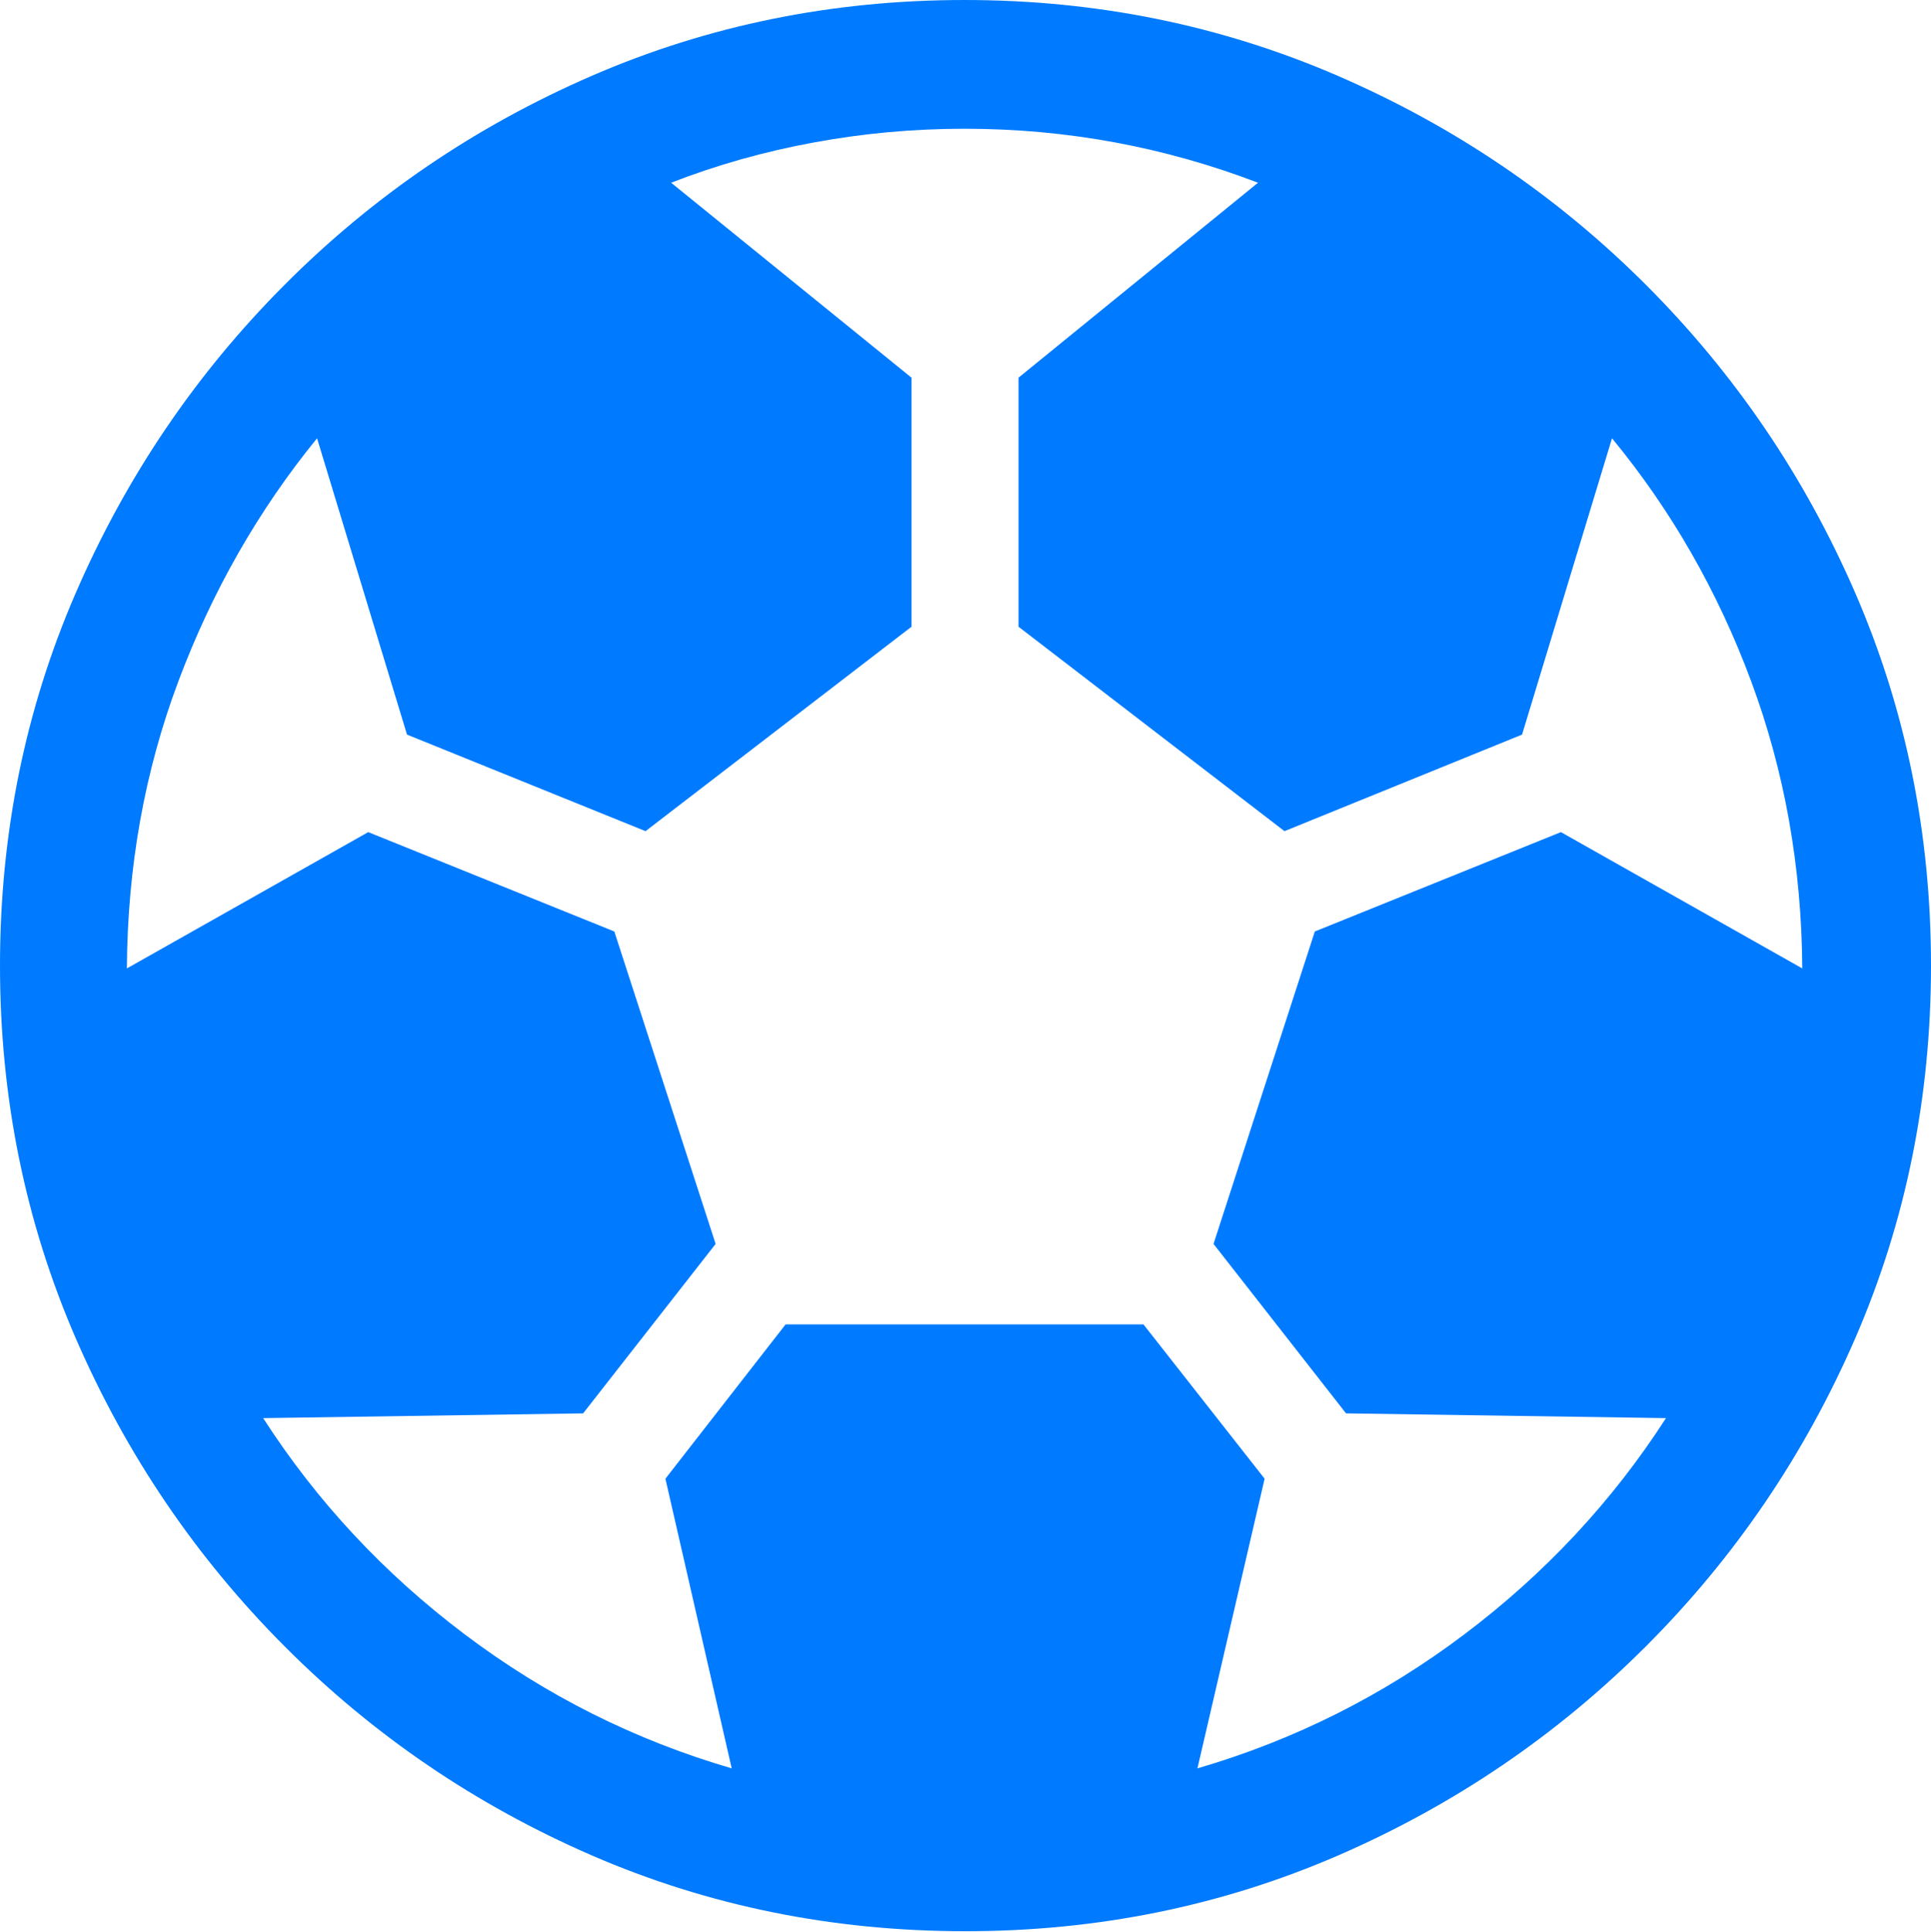 <?xml version="1.0" encoding="UTF-8"?>
<!--Generator: Apple Native CoreSVG 175.5-->
<!DOCTYPE svg
PUBLIC "-//W3C//DTD SVG 1.1//EN"
       "http://www.w3.org/Graphics/SVG/1.1/DTD/svg11.dtd">
<svg version="1.1" xmlns="http://www.w3.org/2000/svg" xmlns:xlink="http://www.w3.org/1999/xlink" width="19.922" height="19.932">
 <g>
  <rect height="19.932" opacity="0" width="19.922" x="0" y="0"/>
  <path d="M9.961 19.922Q12.002 19.922 13.804 19.141Q15.605 18.359 16.982 16.982Q18.359 15.605 19.141 13.804Q19.922 12.002 19.922 9.961Q19.922 7.92 19.141 6.118Q18.359 4.316 16.982 2.939Q15.605 1.562 13.799 0.781Q11.992 0 9.951 0Q7.91 0 6.108 0.781Q4.307 1.562 2.935 2.939Q1.562 4.316 0.781 6.118Q0 7.92 0 9.961Q0 12.002 0.781 13.804Q1.562 15.605 2.935 16.982Q4.307 18.359 6.108 19.141Q7.91 19.922 9.961 19.922ZM7.549 18.242Q6.045 17.803 4.795 16.86Q3.545 15.918 2.715 14.629L6.016 14.58L7.383 12.832L6.338 9.609L3.799 8.584L1.309 9.99Q1.318 8.418 1.841 7.026Q2.363 5.635 3.271 4.521L4.199 7.578L6.66 8.574L9.404 6.465L9.404 3.896L6.924 1.885Q7.627 1.611 8.394 1.47Q9.16 1.328 9.951 1.328Q11.523 1.328 12.979 1.885L10.508 3.896L10.508 6.465L13.252 8.574L15.703 7.578L16.631 4.521Q17.549 5.635 18.066 7.026Q18.584 8.418 18.594 9.99L16.104 8.584L13.565 9.609L12.52 12.832L13.887 14.58L17.188 14.629Q16.357 15.918 15.107 16.86Q13.857 17.803 12.354 18.242L13.047 15.254L11.797 13.662L8.105 13.662L6.865 15.254Z" fill="#007aff"/>
 </g>
</svg>
